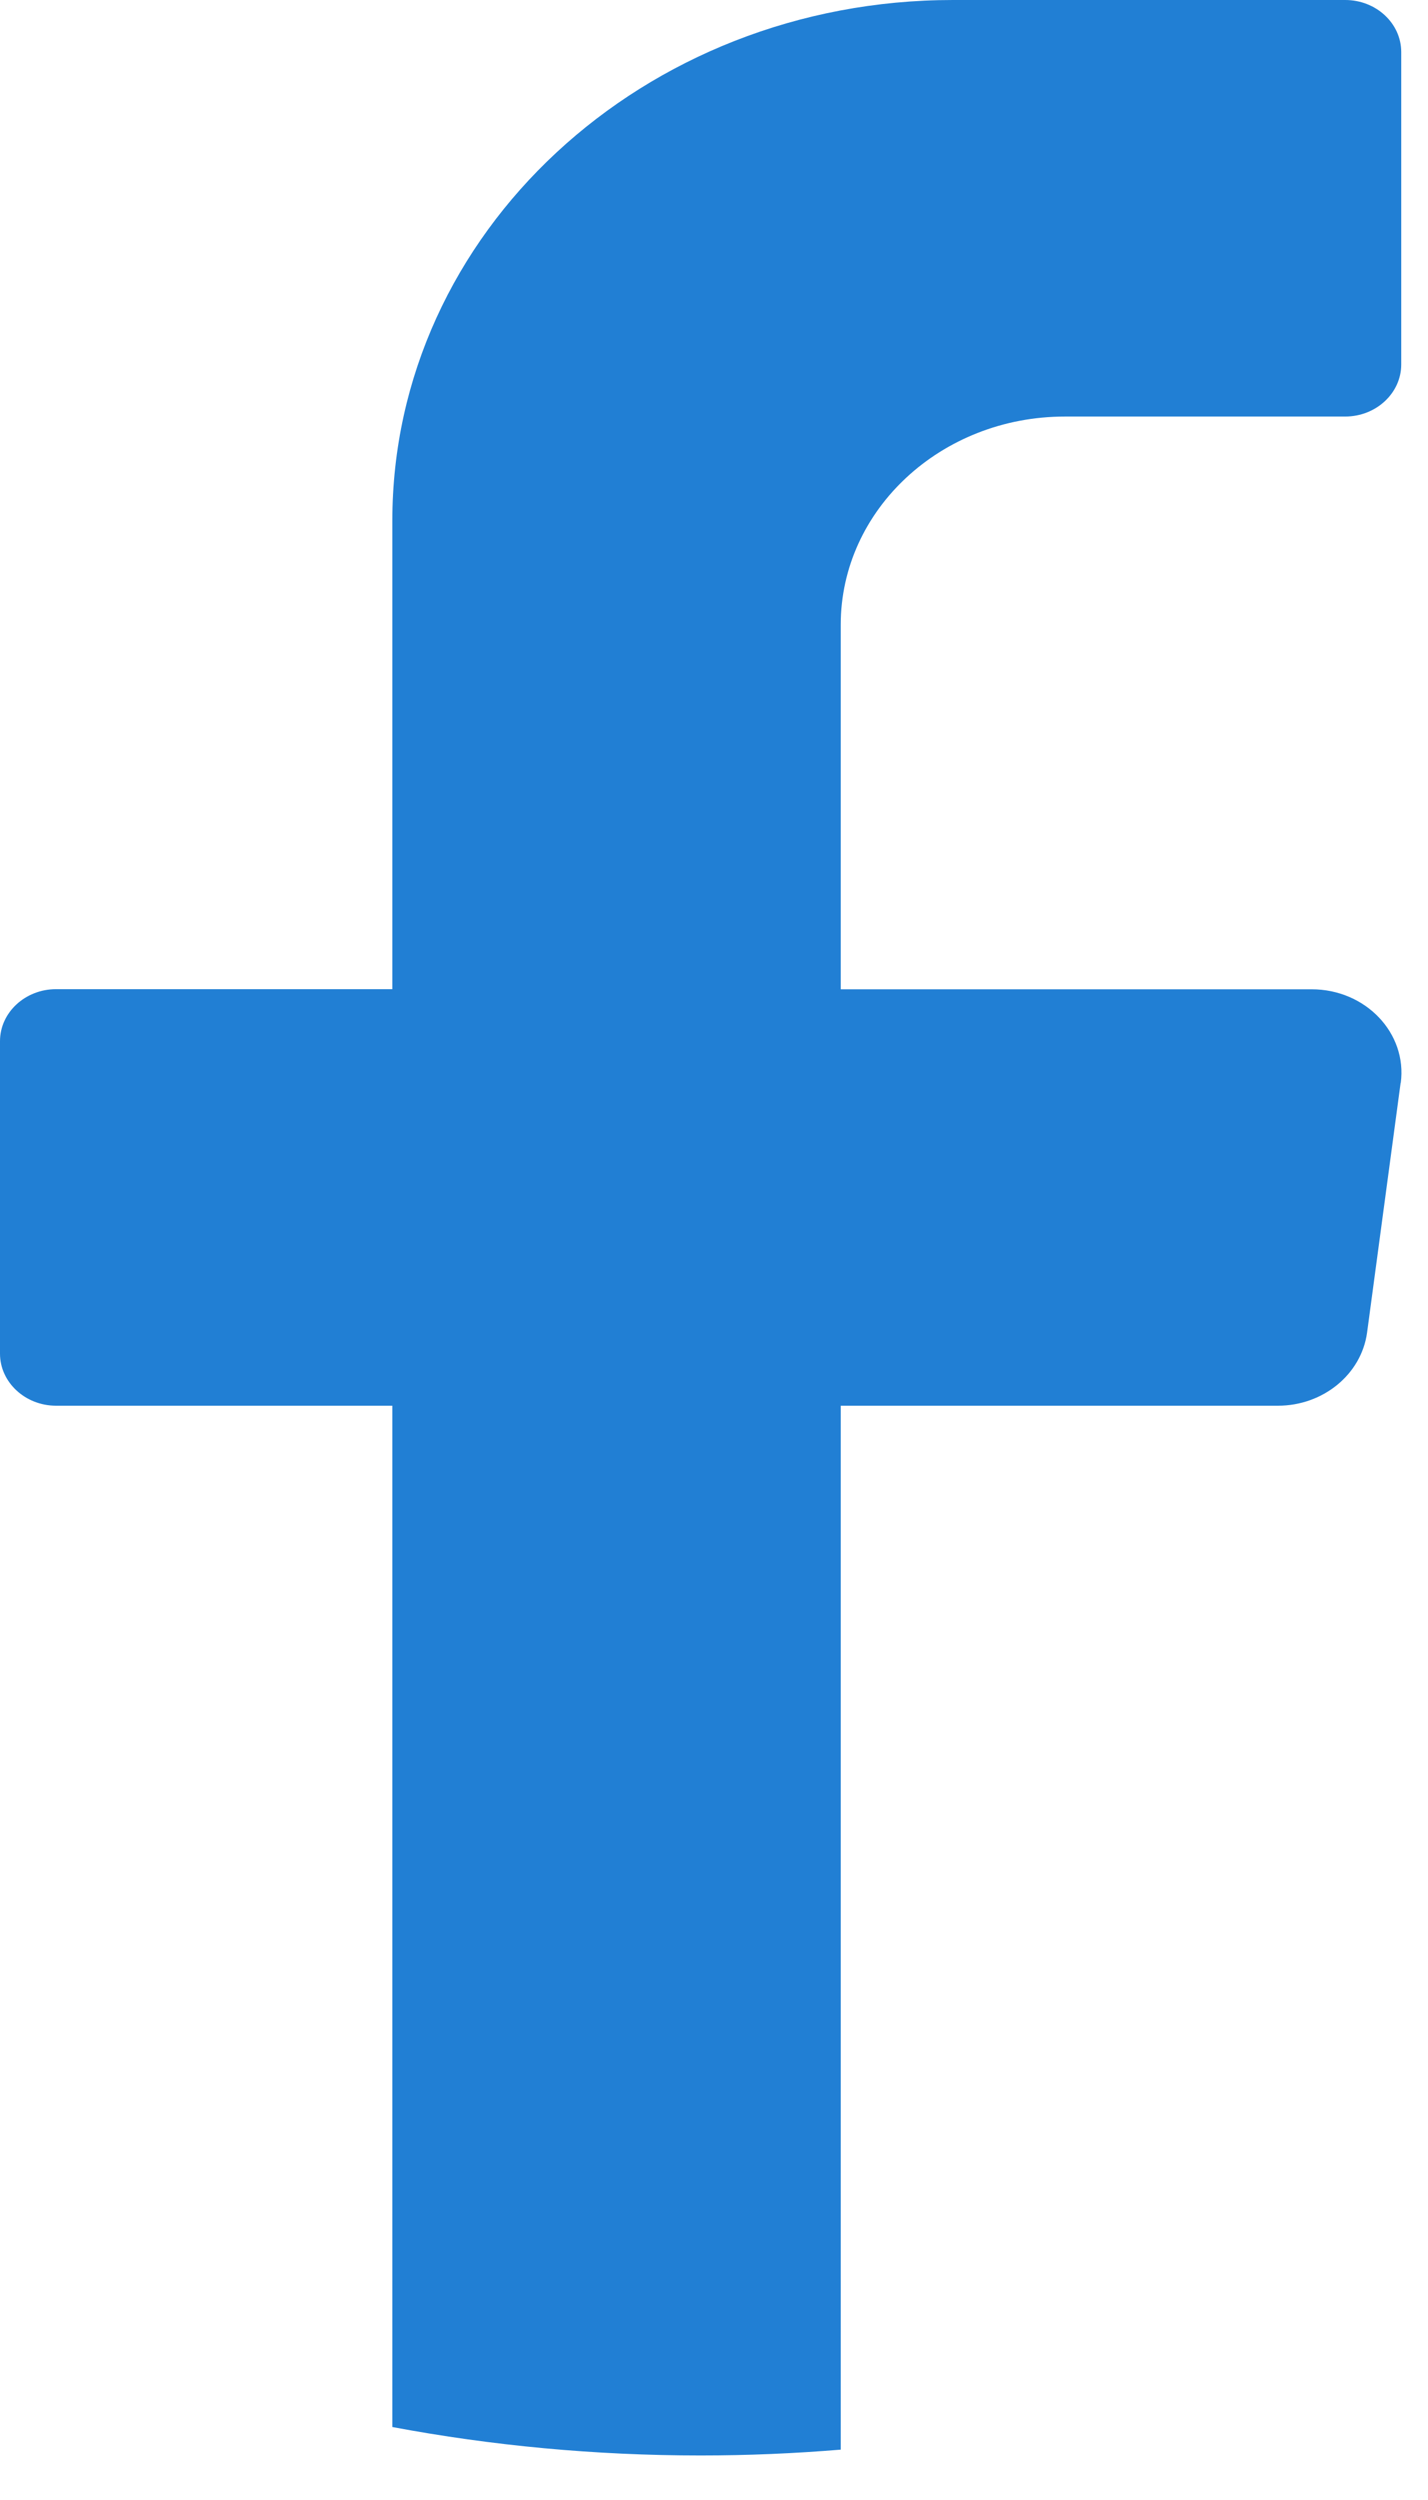 <svg width="12" height="21" viewBox="0 0 12 21" fill="none" xmlns="http://www.w3.org/2000/svg">
<path d="M11.77 9.096L11.488 11.194C11.44 11.544 11.119 11.808 10.739 11.808H7.065V20.577C6.677 20.609 6.285 20.626 5.888 20.626C5 20.626 4.134 20.544 3.297 20.387V11.808H0.471C0.212 11.808 0 11.611 0 11.371V8.746C0 8.505 0.212 8.309 0.471 8.309H3.297V4.373C3.297 1.958 5.405 0 8.008 0H11.304C11.564 0 11.775 0.196 11.775 0.437V3.062C11.775 3.302 11.564 3.499 11.304 3.499H8.949C7.909 3.499 7.065 4.282 7.065 5.248V8.31H11.022C11.476 8.31 11.827 8.679 11.771 9.097L11.77 9.096Z" fill="#217FD4"/>
</svg>
